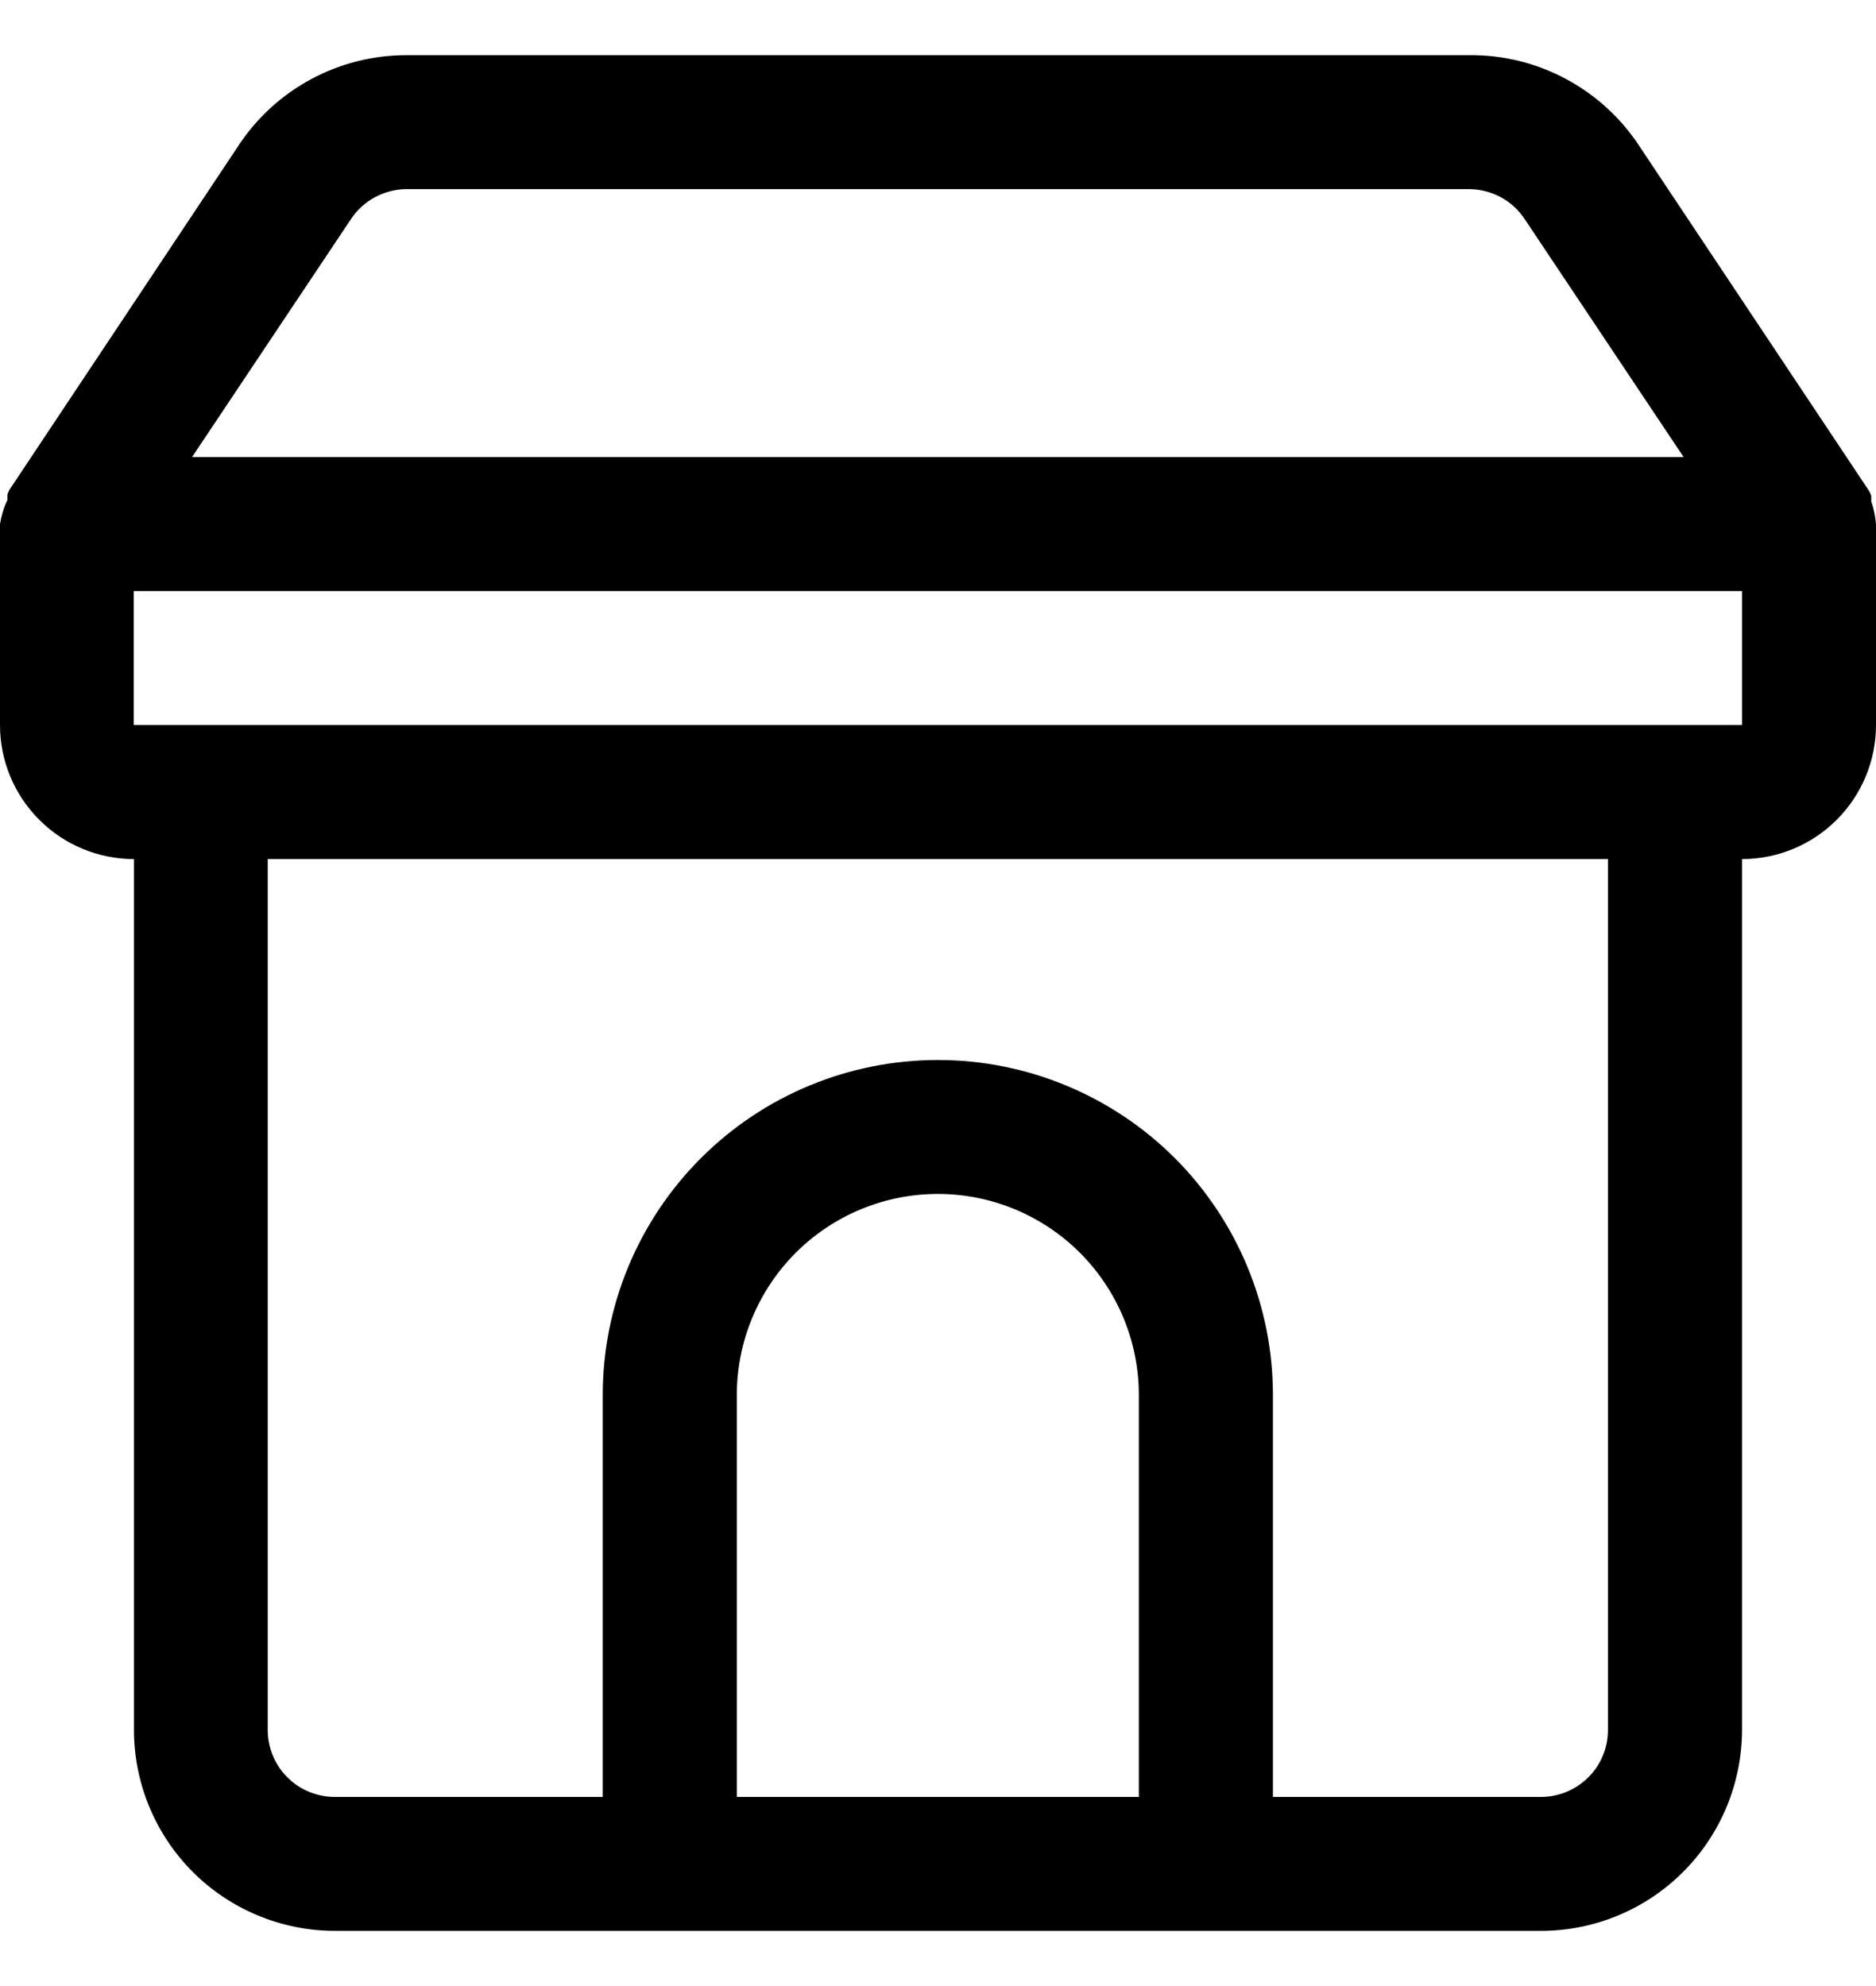 <svg width="17" height="18" viewBox="0 0 17 18" fill="none" xmlns="http://www.w3.org/2000/svg">
<g clip-path="url(#clip0_739_4809)">
<path d="M17 4.75C16.994 4.68 16.98 4.61 16.957 4.544V4.495C16.95 4.471 16.938 4.449 16.923 4.428L14.857 1.326C14.69 1.07 14.46 0.86 14.191 0.716C13.921 0.571 13.62 0.497 13.314 0.5H3.683C3.382 0.5 3.087 0.574 2.822 0.716C2.557 0.858 2.331 1.063 2.165 1.314L0.101 4.416C0.086 4.436 0.075 4.459 0.067 4.483V4.531C0.034 4.601 0.012 4.674 0 4.75V6.571C0 6.894 0.128 7.202 0.356 7.43C0.583 7.658 0.892 7.786 1.214 7.786V15.679C1.214 16.161 1.406 16.624 1.747 16.966C2.088 17.307 2.551 17.499 3.033 17.5H13.964C14.447 17.5 14.91 17.308 15.252 16.966C15.593 16.625 15.785 16.162 15.786 15.679V7.786C16.108 7.786 16.416 7.658 16.644 7.43C16.872 7.202 17 6.894 17 6.571V4.75ZM3.179 1.988C3.234 1.904 3.309 1.835 3.397 1.788C3.485 1.74 3.583 1.715 3.683 1.714H13.314C13.414 1.715 13.513 1.74 13.601 1.788C13.688 1.835 13.763 1.904 13.818 1.988L15.257 4.143H1.74L3.179 1.988ZM6.677 16.286V12.643C6.677 12.16 6.869 11.697 7.21 11.355C7.552 11.013 8.015 10.821 8.499 10.821C8.982 10.821 9.445 11.013 9.787 11.355C10.128 11.697 10.32 12.16 10.32 12.643V16.286H6.677ZM14.571 15.678C14.571 15.758 14.556 15.837 14.525 15.911C14.495 15.985 14.45 16.052 14.393 16.108C14.337 16.164 14.27 16.209 14.196 16.24C14.123 16.27 14.044 16.286 13.964 16.286H11.535V12.643C11.535 11.838 11.215 11.066 10.646 10.496C10.076 9.927 9.304 9.607 8.499 9.607C7.693 9.607 6.921 9.927 6.352 10.496C5.782 11.066 5.462 11.838 5.462 12.643V16.286H3.033C2.954 16.286 2.875 16.27 2.801 16.24C2.727 16.209 2.66 16.165 2.604 16.108C2.547 16.052 2.503 15.985 2.472 15.911C2.442 15.837 2.426 15.758 2.426 15.679V7.786H14.571V15.678ZM15.178 6.571H1.212V5.357H15.786V6.571H15.178Z" fill="black"/>
</g>
<defs>
<clipPath id="clip0_739_4809">
<rect width="17" height="17" fill="white" transform="translate(0 0.5)"/>
</clipPath>
</defs>
</svg>
